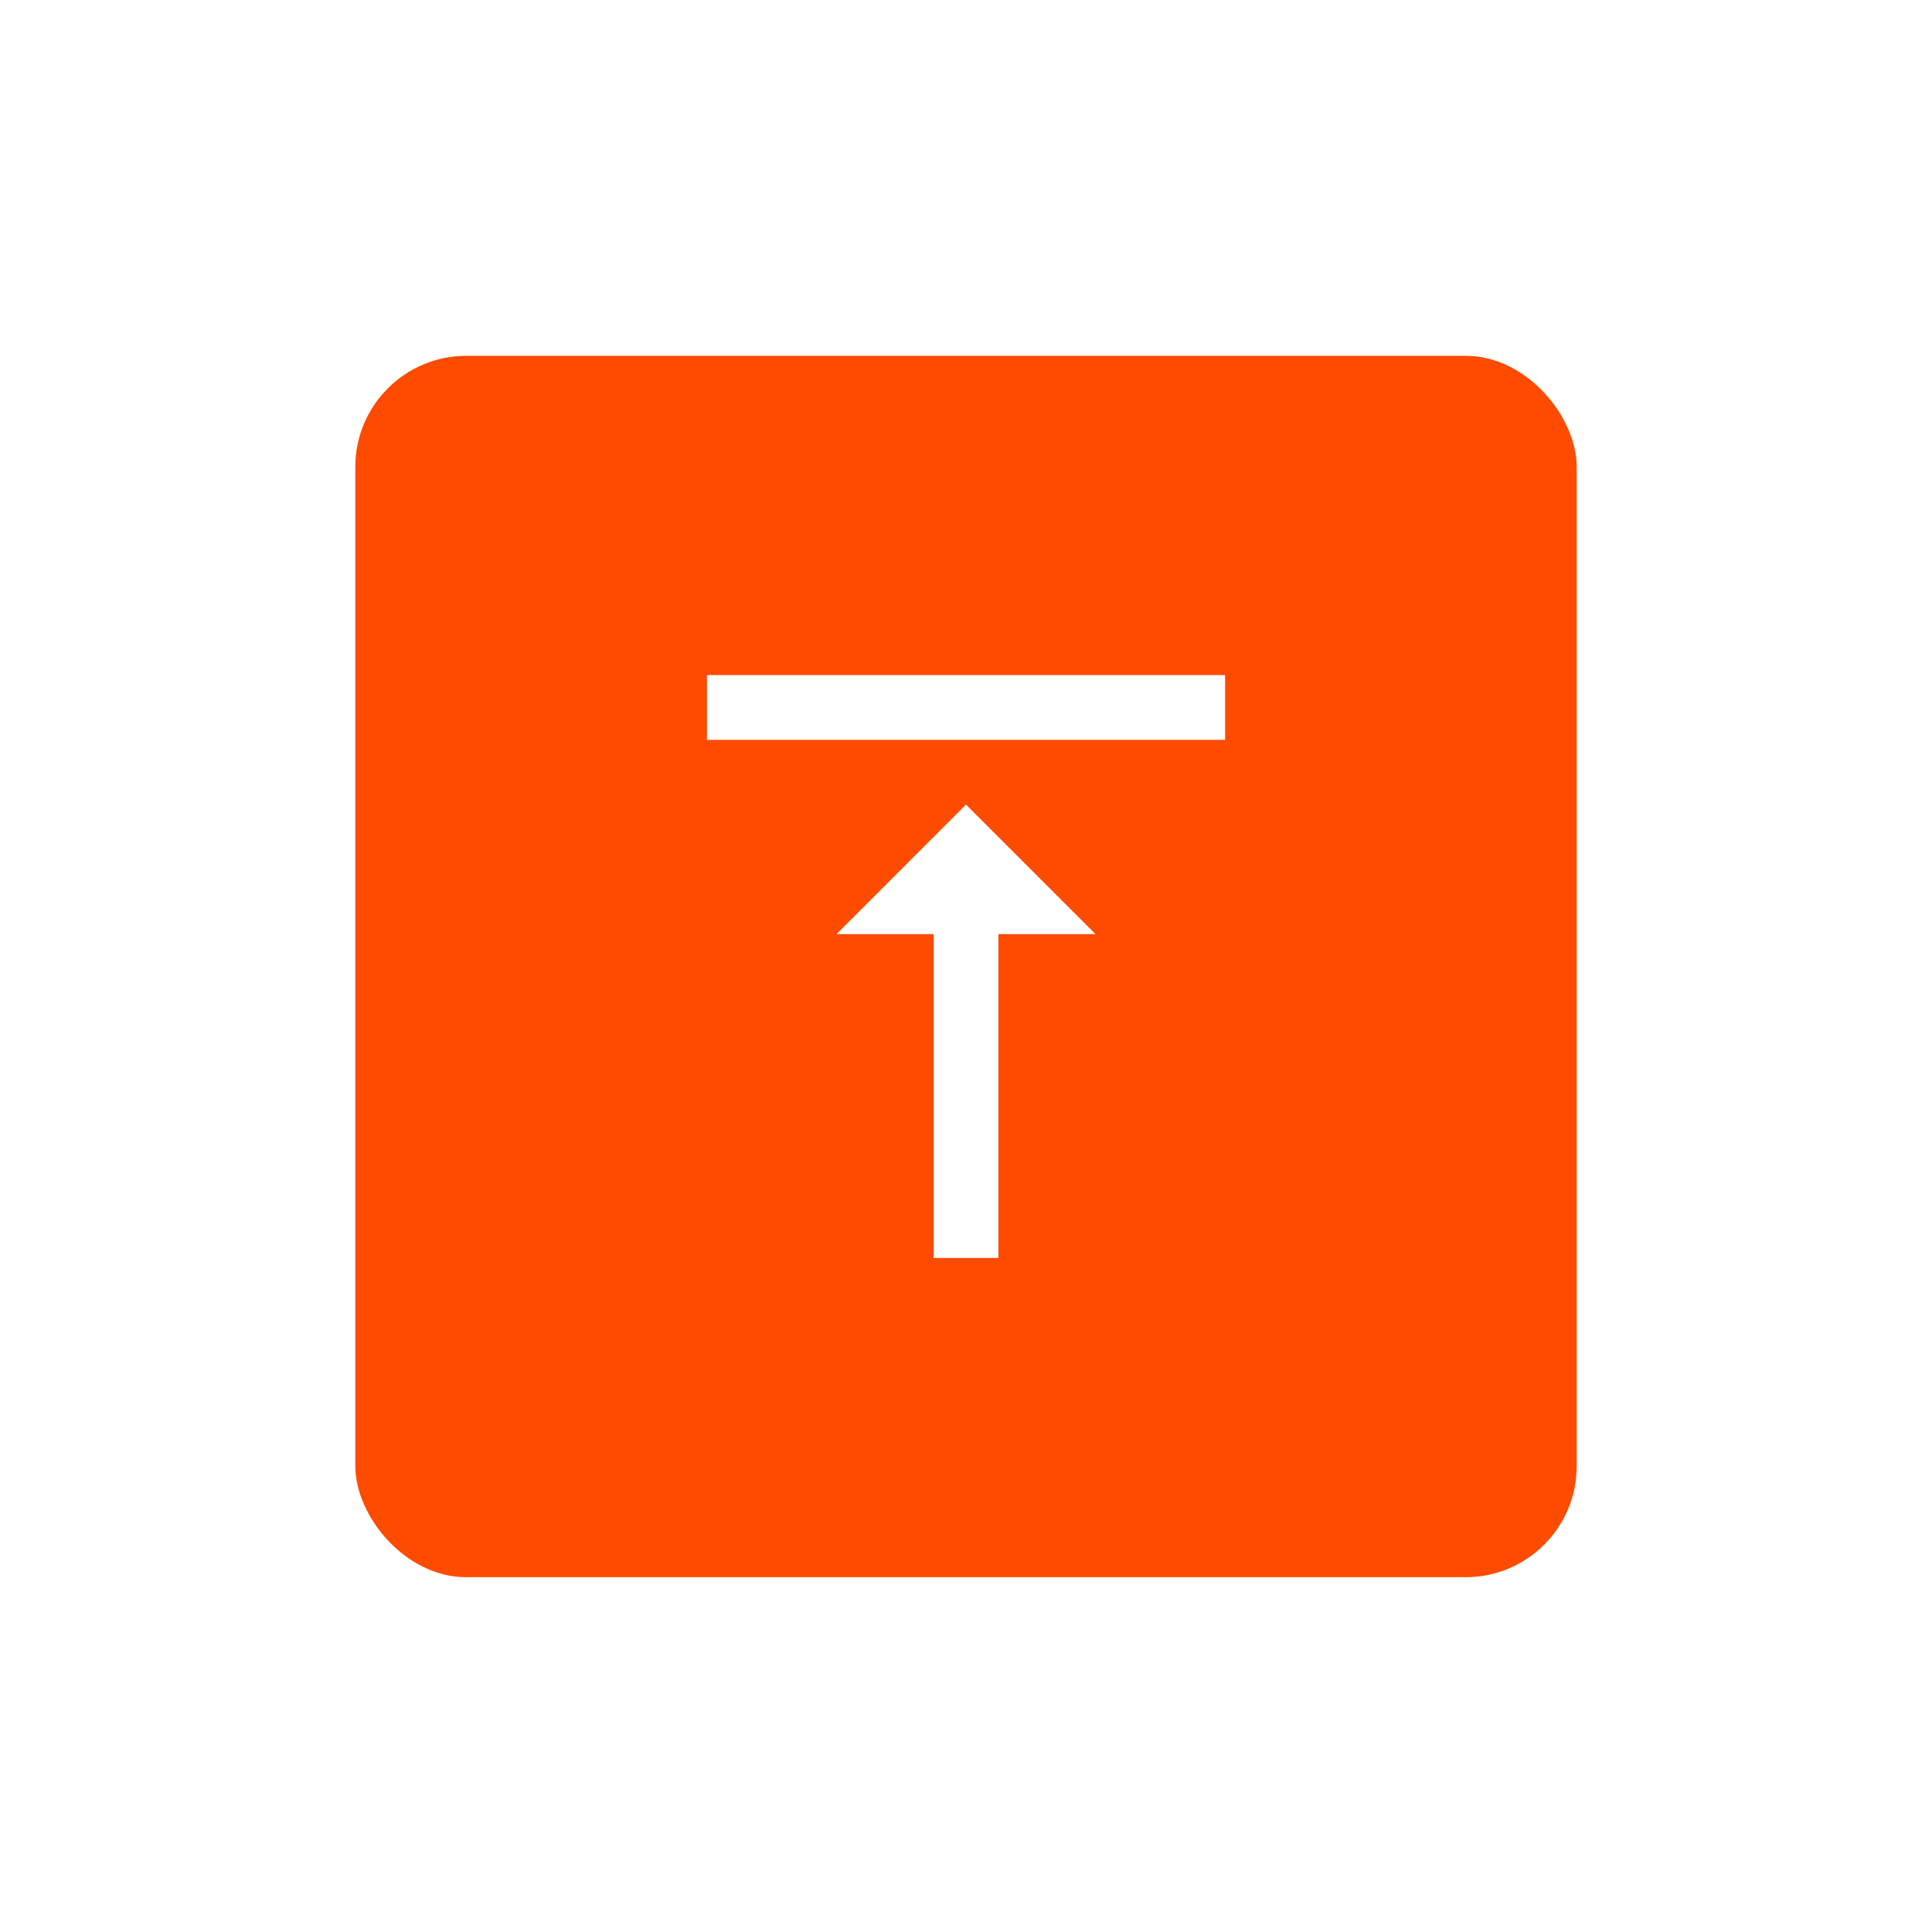<svg width="87" height="87" viewBox="0 0 87 87" fill="none" xmlns="http://www.w3.org/2000/svg">
<g filter="url(#filter0_d_467_963)">
<rect x="16" y="13" width="55" height="55" rx="5" fill="#FF4B00"/>
<path d="M37.667 39.042H42.042V53.625H44.959V39.042H49.334L43.5 33.208L37.667 39.042ZM31.834 27.375V30.292H55.167V27.375H31.834Z" fill="white"/>
</g>
<defs>
<filter id="filter0_d_467_963" x="0.884" y="0.907" width="85.232" height="85.232" filterUnits="userSpaceOnUse" color-interpolation-filters="sRGB">
<feFlood flood-opacity="0" result="BackgroundImageFix"/>
<feColorMatrix in="SourceAlpha" type="matrix" values="0 0 0 0 0 0 0 0 0 0 0 0 0 0 0 0 0 0 127 0" result="hardAlpha"/>
<feOffset dy="3.023"/>
<feGaussianBlur stdDeviation="7.558"/>
<feComposite in2="hardAlpha" operator="out"/>
<feColorMatrix type="matrix" values="0 0 0 0 1 0 0 0 0 0.294 0 0 0 0 0 0 0 0 0.14 0"/>
<feBlend mode="normal" in2="BackgroundImageFix" result="effect1_dropShadow_467_963"/>
<feBlend mode="normal" in="SourceGraphic" in2="effect1_dropShadow_467_963" result="shape"/>
</filter>
</defs>
</svg>
